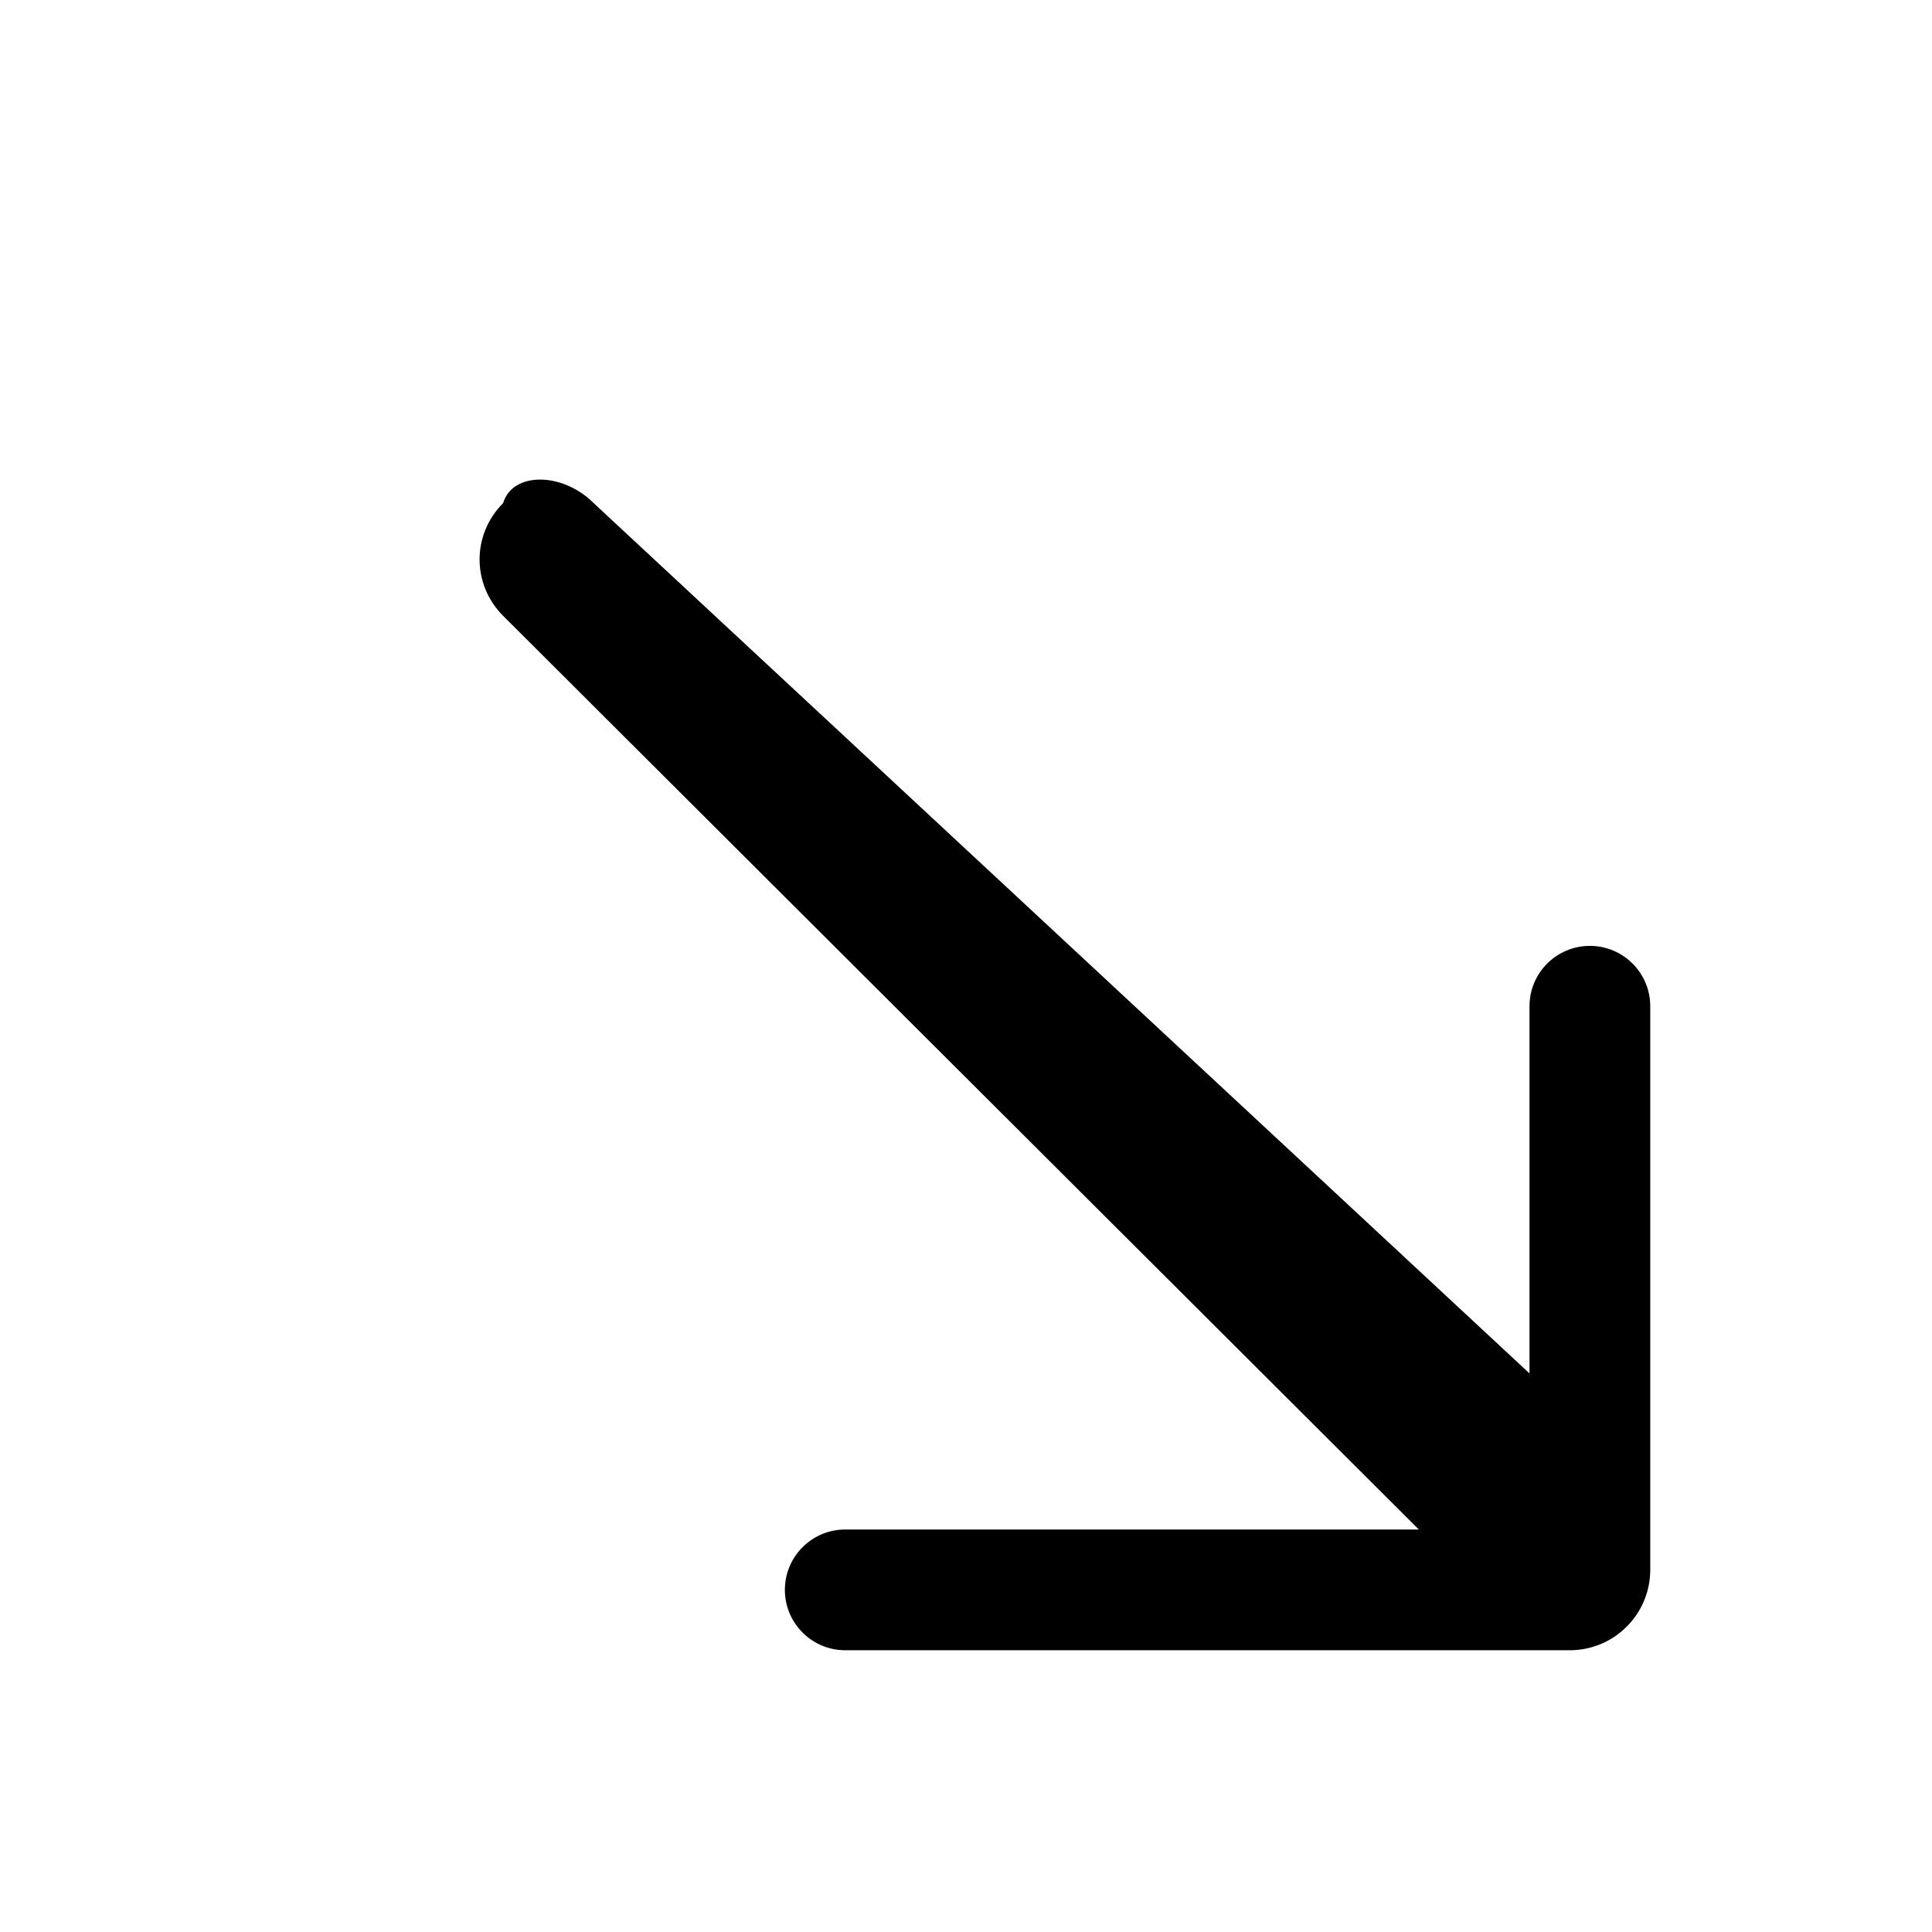 <svg xmlns="http://www.w3.org/2000/svg" width="24" height="24" viewBox="0 0 24 24">
    <path d="M6.25 6.25C5.86 6.64 5.86 7.26 6.25 7.65L17.625 19H10.5C10.086 19 9.75 19.336 9.75 19.75C9.75 20.164 10.086 20.5 10.5 20.5H19.5C19.766 20.5 20.02 20.395 20.207 20.207C20.395 20.02 20.5 19.766 20.5 19.5V12.5C20.5 12.086 20.164 11.75 19.75 11.75C19.336 11.75 19 12.086 19 12.5V17.061L7.375 6.25C6.985 5.86 6.365 5.86 6.25 6.25Z"/>
</svg>
